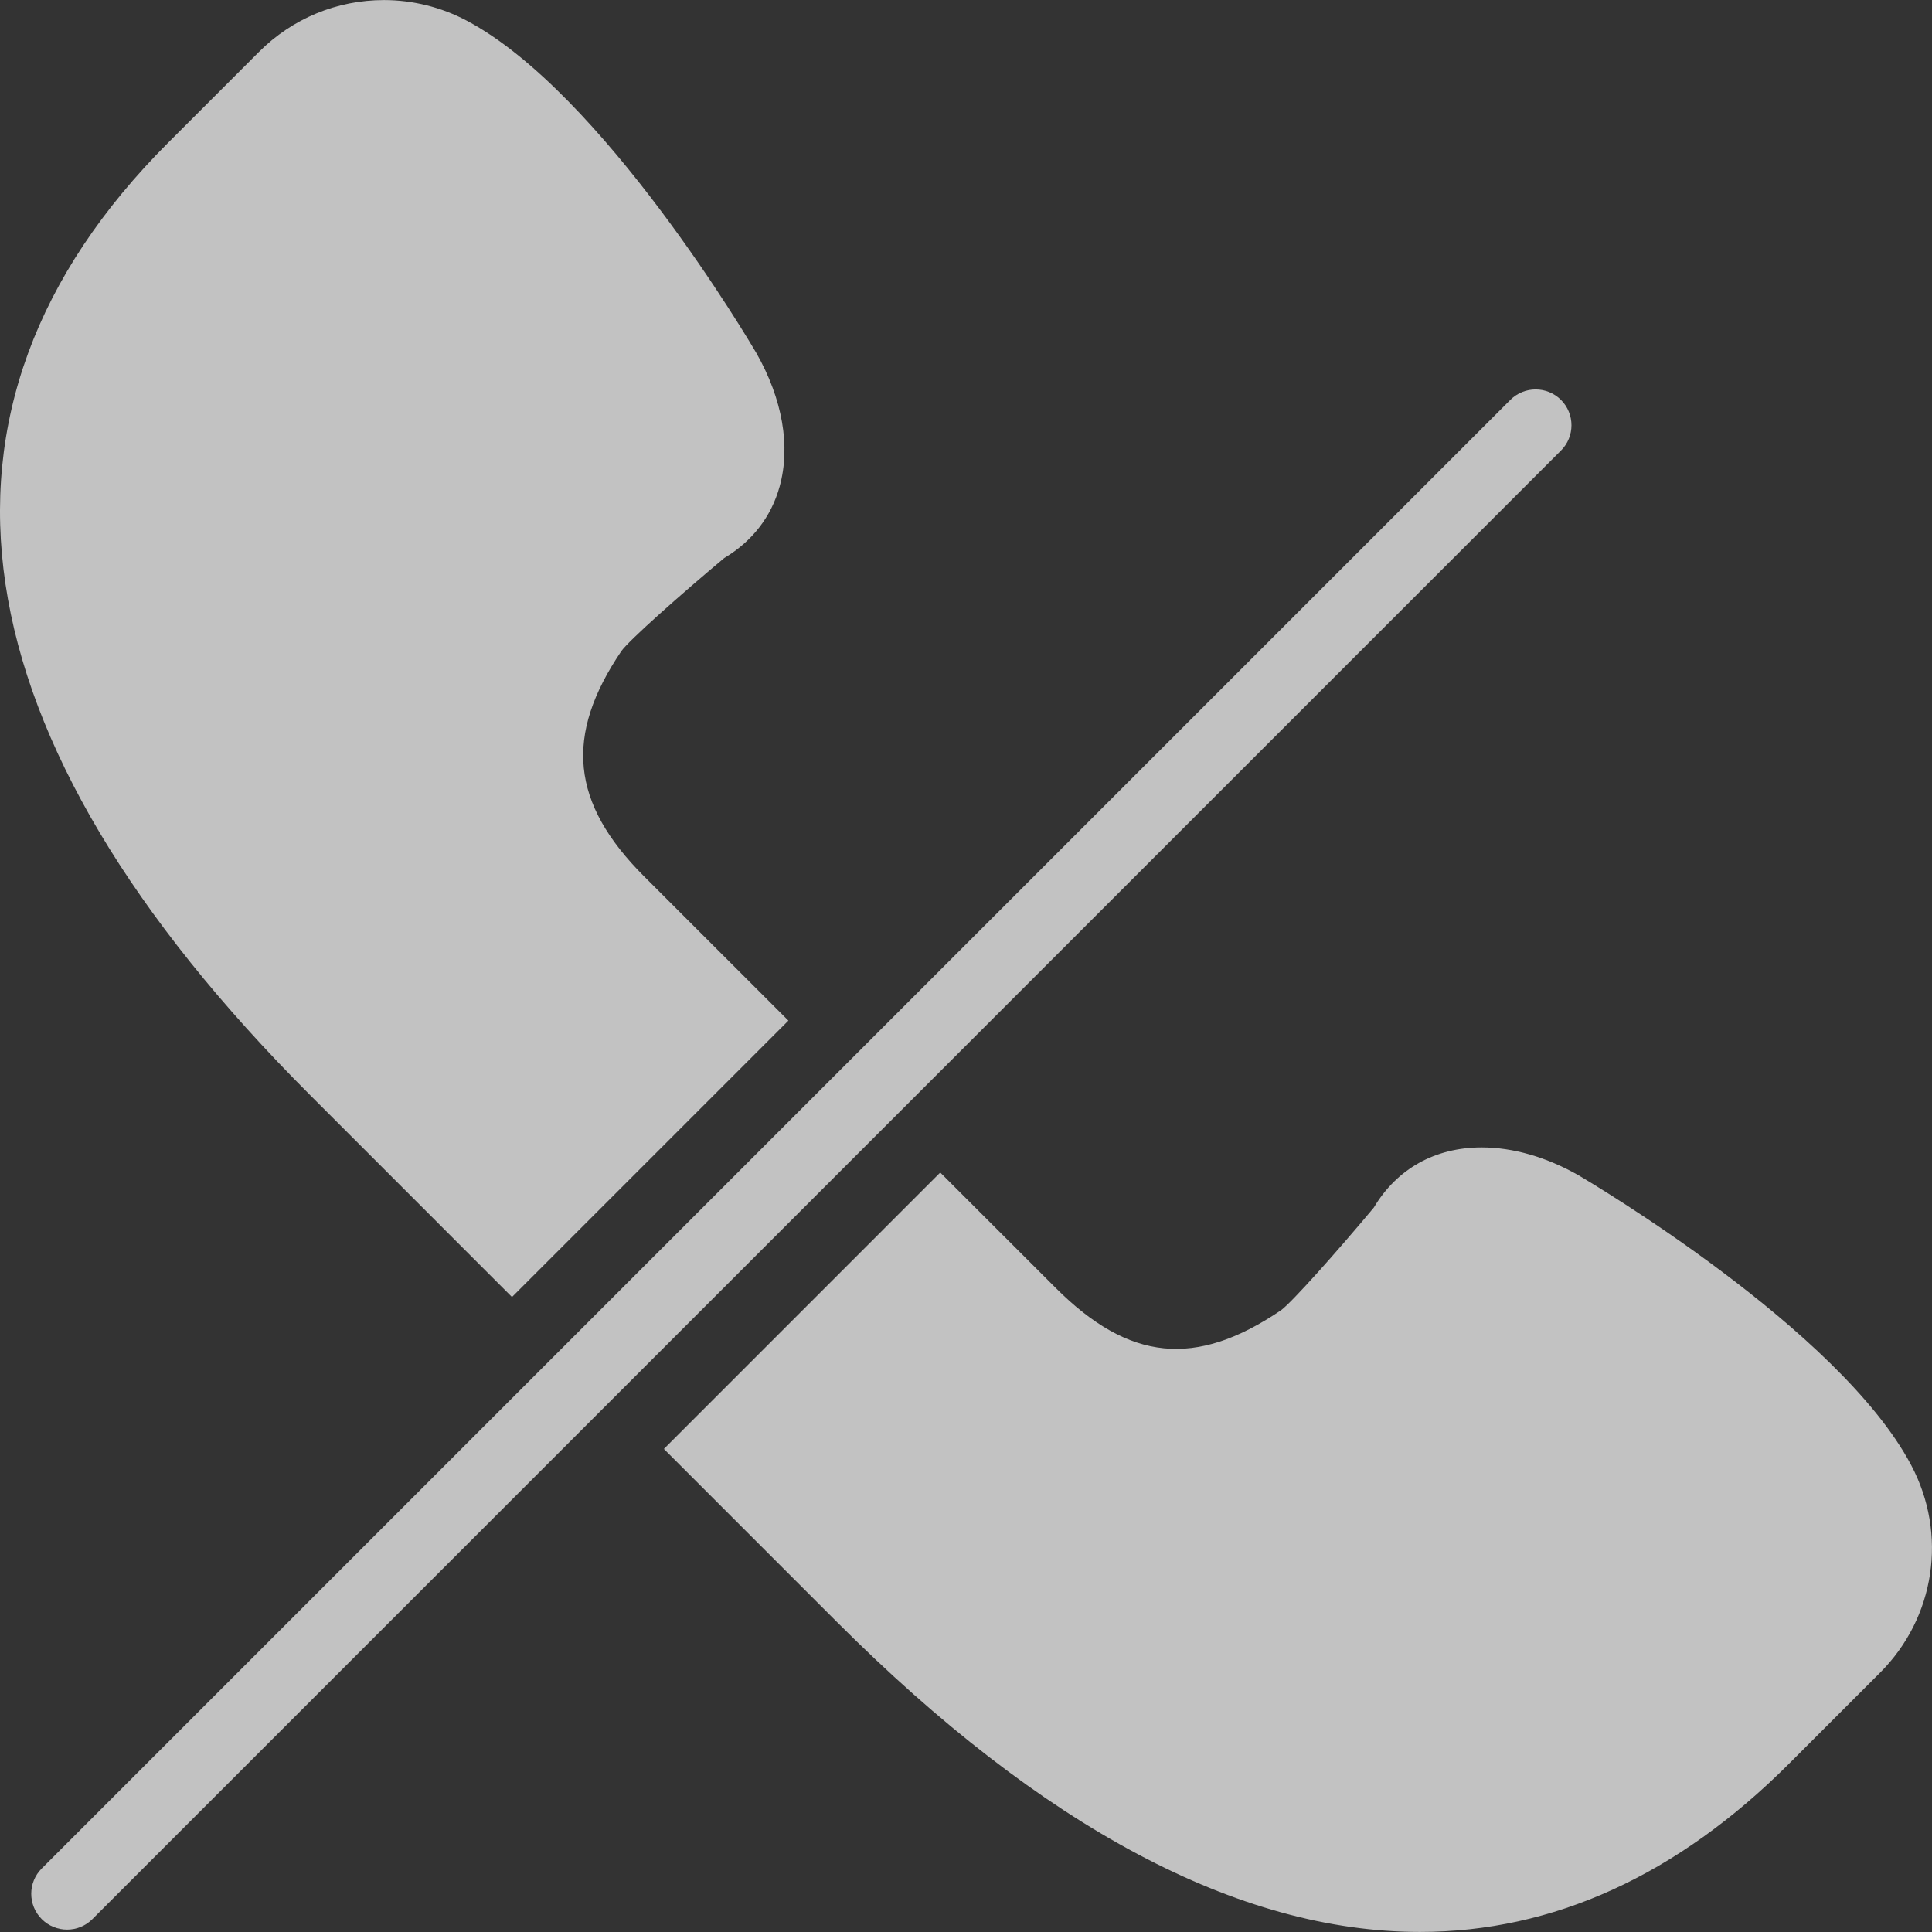 <svg width="30" height="30" viewBox="0 0 30 30" fill="none" xmlns="http://www.w3.org/2000/svg">
<rect x="0" y="0" width="30" height="30" fill="#333333" stroke="none"/>
<path d="M24.239 6.21C24.021 5.993 23.67 5.993 23.452 6.21L0.648 29.014C0.431 29.231 0.431 29.583 0.648 29.8C0.757 29.909 0.899 29.963 1.042 29.963C1.184 29.963 1.326 29.909 1.435 29.8L24.239 6.996C24.456 6.78 24.456 6.427 24.239 6.21Z" fill="white" fill-opacity="0.7"/>
<path d="M7.95 20.14L12.242 15.848L10.001 13.608C8.864 12.47 8.759 11.423 9.65 10.108C9.775 9.936 10.568 9.232 11.246 8.665C11.679 8.407 11.976 8.025 12.106 7.555C12.279 6.93 12.151 6.195 11.743 5.479C11.647 5.315 9.357 1.436 7.246 0.32C6.852 0.111 6.408 0.001 5.963 0.001C5.23 0.001 4.54 0.287 4.022 0.805L2.611 2.216C-1.505 6.333 -0.743 11.447 4.815 17.004L7.95 20.14Z" fill="white" fill-opacity="0.7"/>
<path d="M29.677 22.751C28.561 20.64 24.682 18.351 24.512 18.25C24.014 17.967 23.494 17.817 23.008 17.817C22.284 17.817 21.691 18.149 21.332 18.752C20.765 19.431 20.06 20.223 19.891 20.346C18.568 21.242 17.534 21.141 16.39 19.996L14.6 18.207L10.309 22.499L12.993 25.183C16.188 28.379 19.235 29.999 22.048 29.999C22.049 29.999 22.049 29.999 22.049 29.999C24.118 29.999 26.047 29.12 27.781 27.386L29.192 25.975C30.05 25.118 30.245 23.822 29.677 22.751Z" fill="white" fill-opacity="0.7"/>
</svg>
